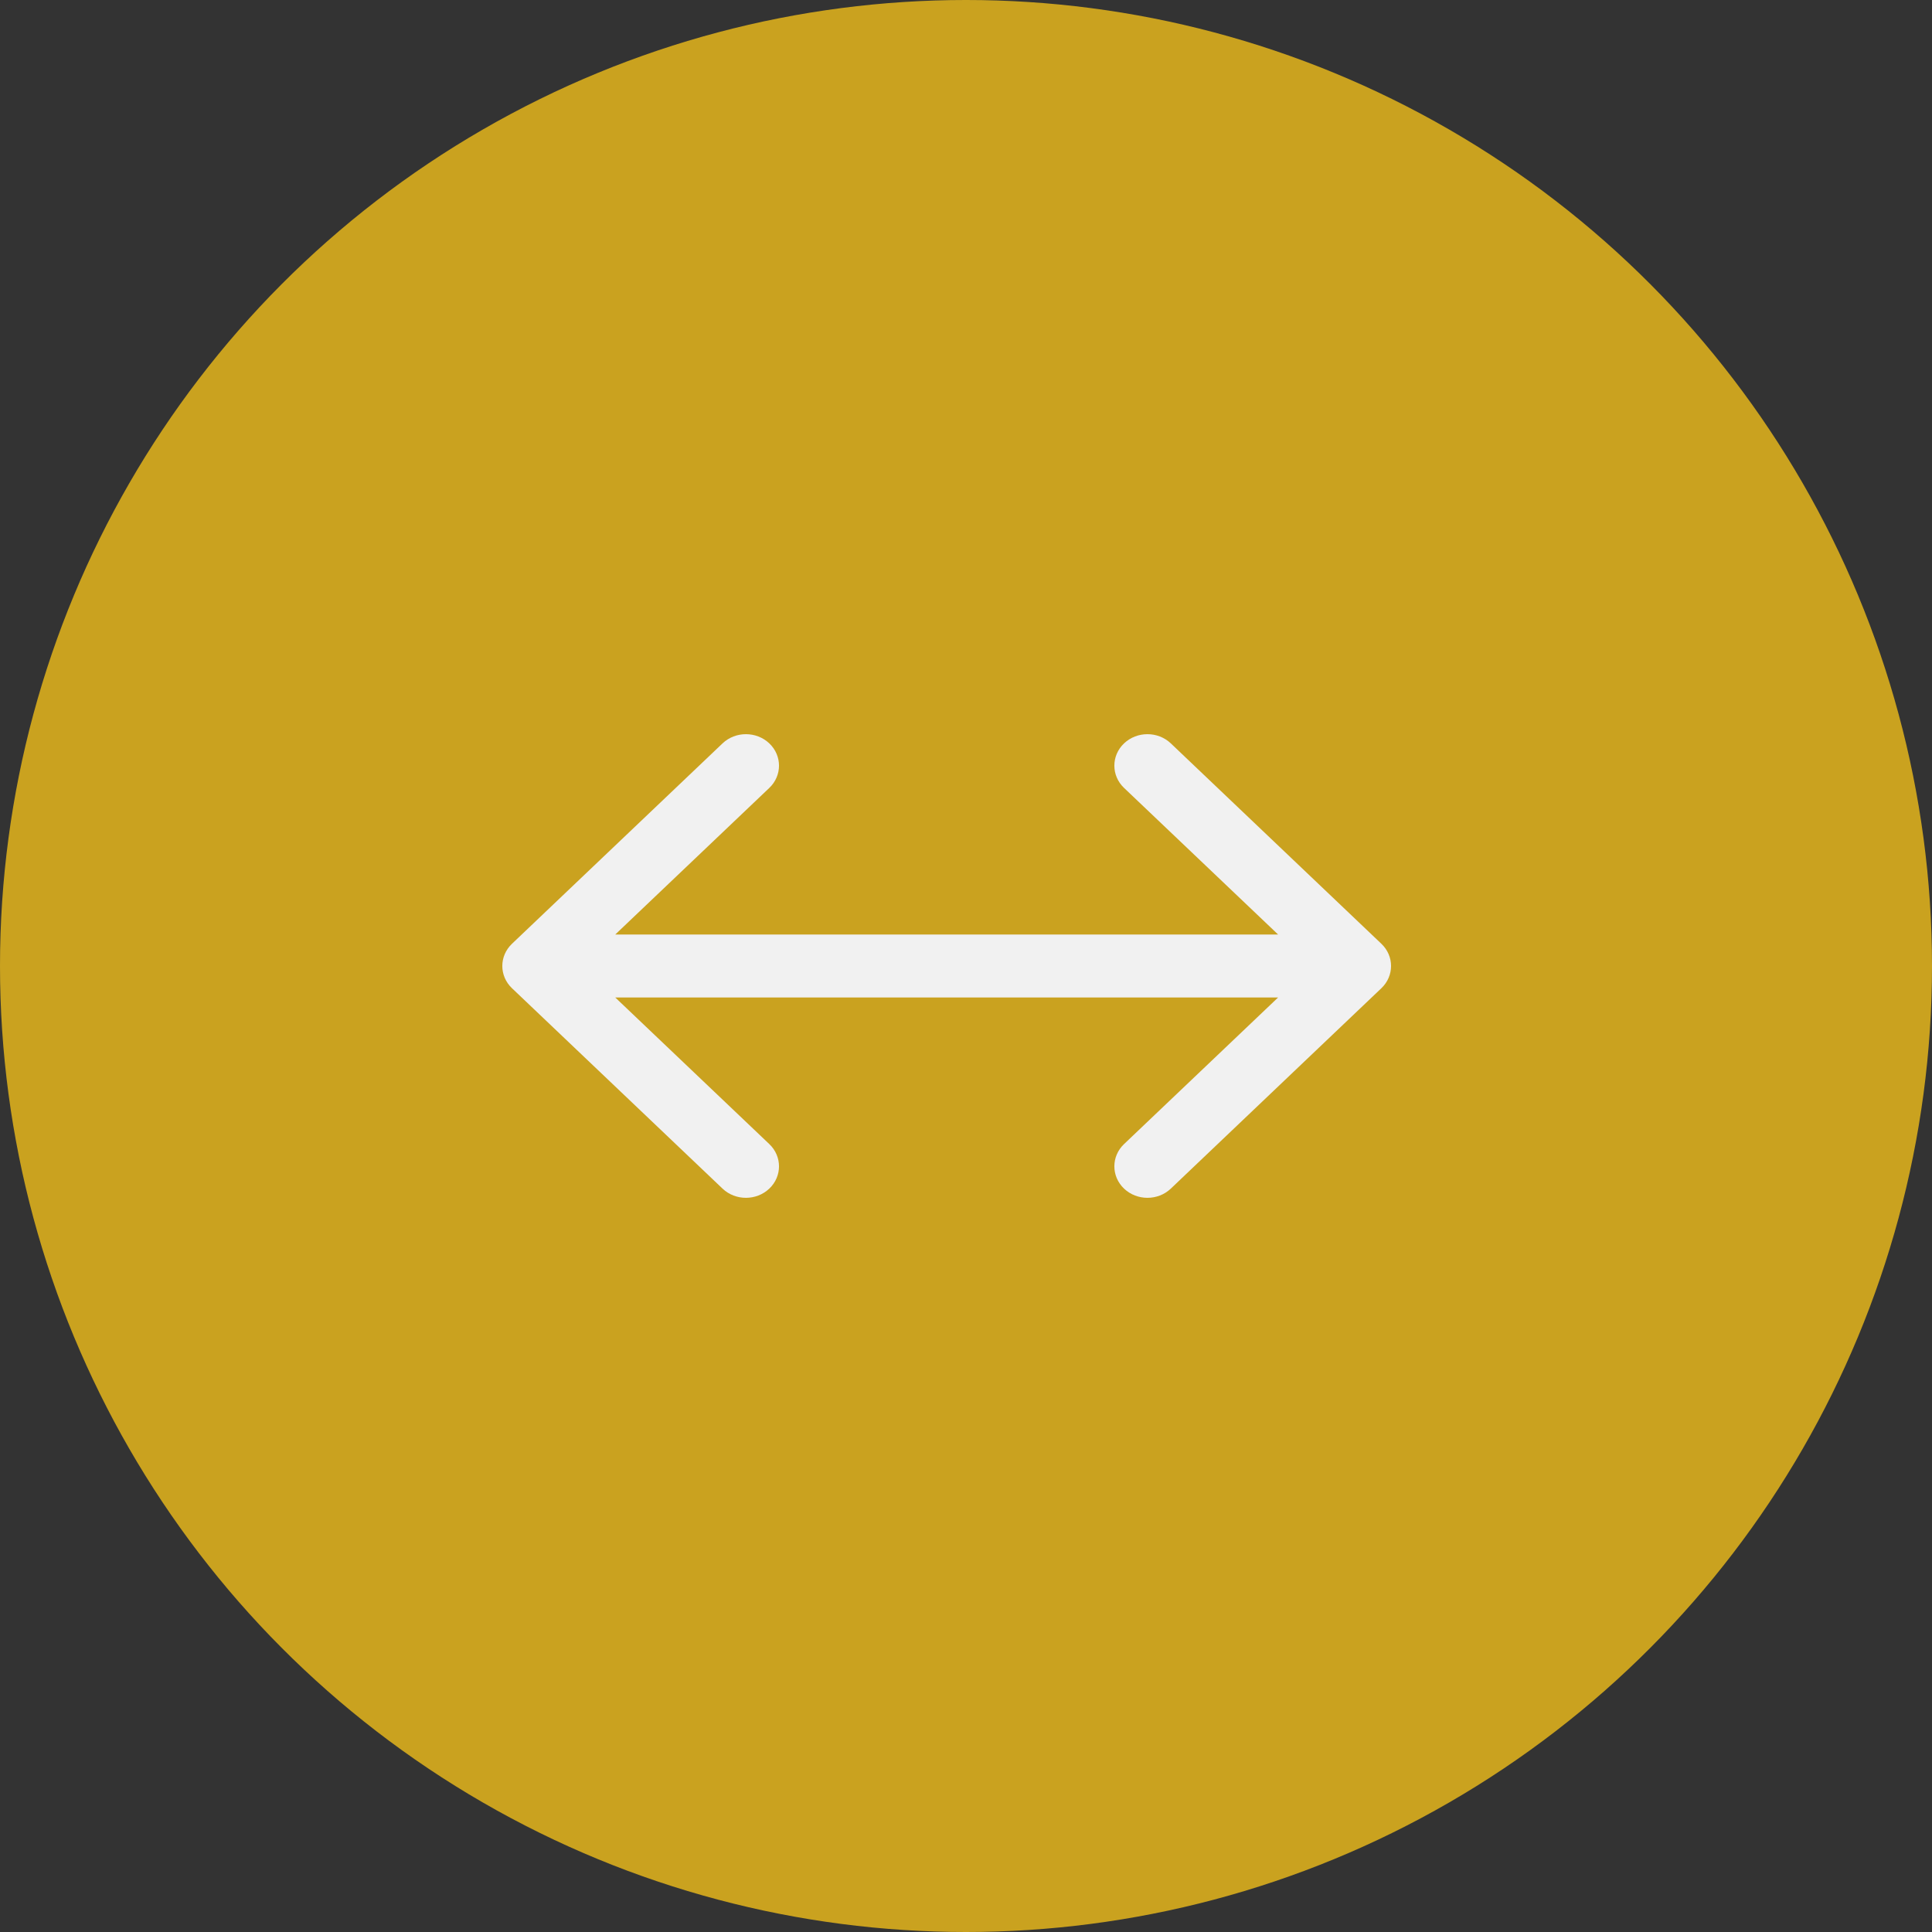 <svg width="50" height="50" viewBox="0 0 50 50" fill="none" xmlns="http://www.w3.org/2000/svg">
<rect x="0" y="0" width="50" height="50" fill="#333333" stroke="none"/>
<circle cx="25" cy="25" r="25" fill="#CAA21F"/>
<path d="M30.301 19.239L35.749 24.424C36.084 24.742 36.084 25.258 35.749 25.576L30.301 30.761C29.967 31.079 29.425 31.079 29.09 30.761C28.756 30.443 28.756 29.927 29.09 29.609L33.077 25.815H15.923L19.91 29.609C20.244 29.927 20.244 30.443 19.91 30.761C19.575 31.079 19.033 31.079 18.699 30.761L13.251 25.576C12.916 25.258 12.916 24.742 13.251 24.424L18.699 19.239C19.033 18.921 19.575 18.921 19.91 19.239C20.244 19.557 20.244 20.073 19.91 20.391L15.923 24.185H33.077L29.09 20.391C28.756 20.073 28.756 19.557 29.09 19.239C29.425 18.921 29.967 18.921 30.301 19.239Z" fill="#F1F1F1"/>
</svg>
